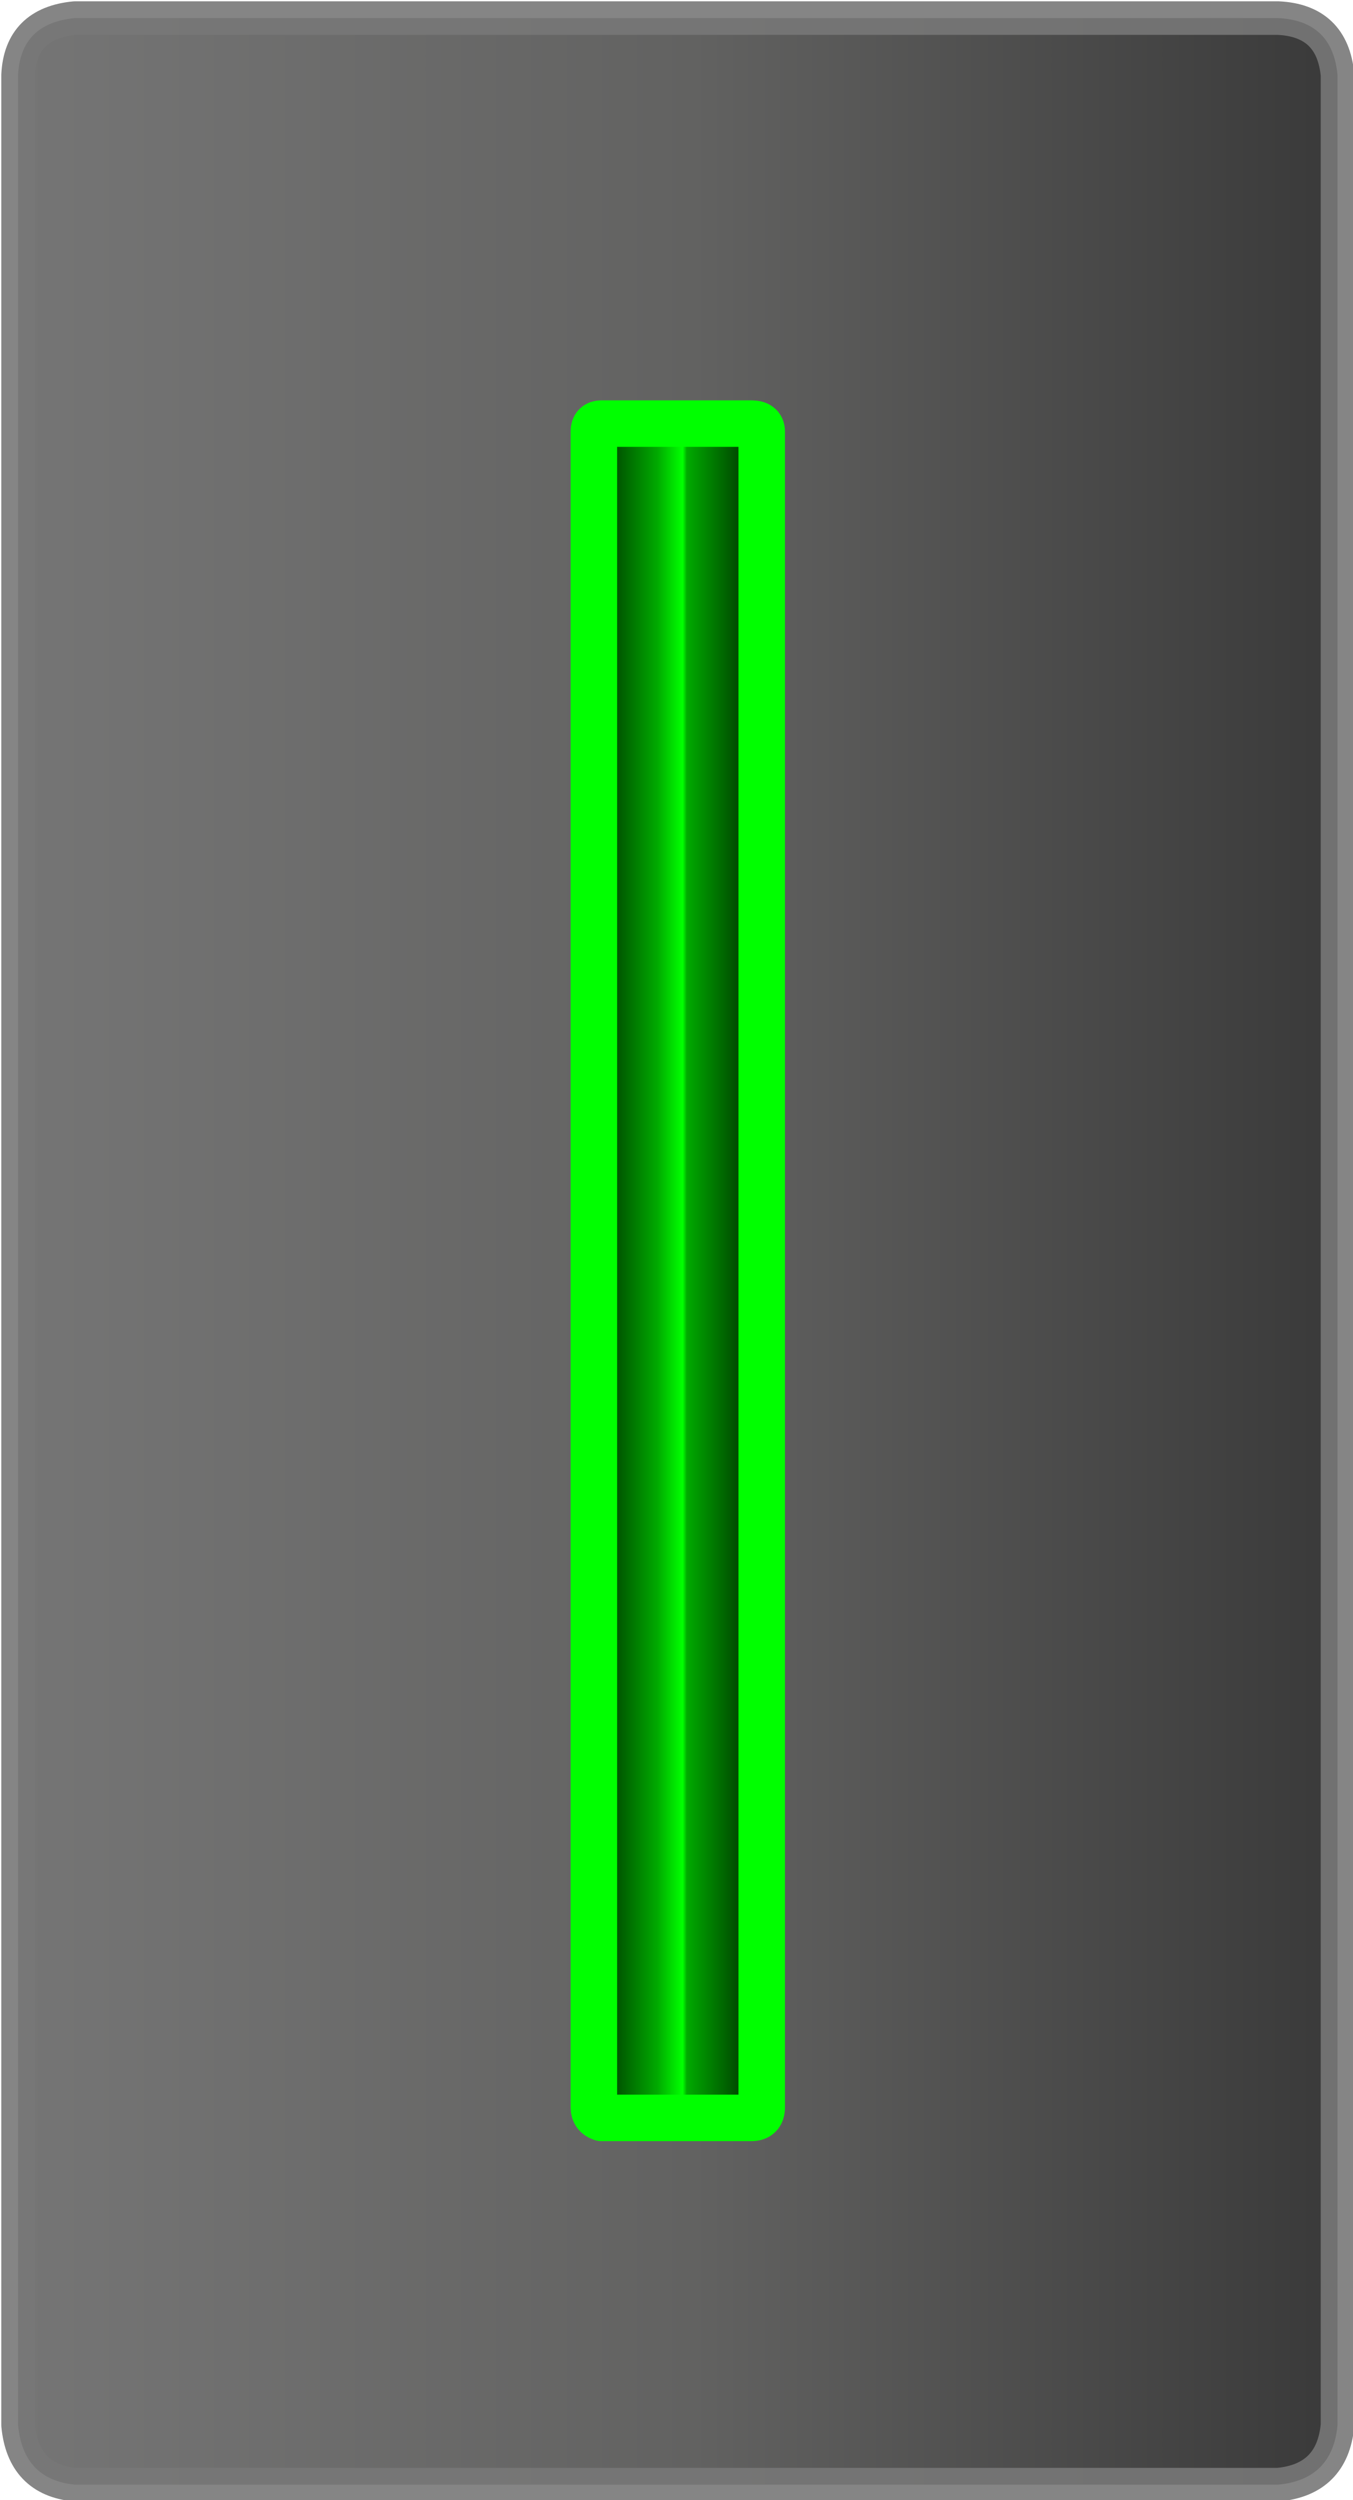 <?xml version="1.0" encoding="UTF-8" standalone="no"?>
<svg xmlns:xlink="http://www.w3.org/1999/xlink" height="24.2px" width="13.1px" xmlns="http://www.w3.org/2000/svg">
  <g transform="matrix(0.5, 0.0, 0.0, 0.5, 0.0, 0.0)">
     <use height="48.4" transform="matrix(1.00,0.00,0.00,1.00,0.00,0.00)" width="26.2" xlink:href="#shape0"/>
    <use height="33.05" transform="matrix(1.00,0.00,0.00,1.00,11.35,8.05)" width="3.5" xlink:href="#shape1"/>
  </g>
  <defs>
    <g id="shape0" transform="matrix(1.0, 0.0, 0.0, 1.0, 0.0, 0.0)">
      <path d="M0.35 46.95 L0.35 1.45 Q0.4 0.45 1.45 0.35 L24.75 0.35 Q25.8 0.4 25.9 1.45 L25.9 46.95 Q25.8 48.0 24.75 48.1 L1.45 48.1 Q0.45 48.0 0.35 46.95" fill="url(#gradient0)" fill-rule="evenodd" stroke="none"/>
      <path d="M0.35 46.95 L0.35 1.45 Q0.4 0.45 1.45 0.35 L24.75 0.35 Q25.8 0.4 25.9 1.45 L25.9 46.95 Q25.8 48.0 24.75 48.1 L1.45 48.1 Q0.45 48.0 0.35 46.95 Z" fill="none" stroke="#777777" stroke-linecap="round" stroke-linejoin="round" stroke-opacity="0.898" stroke-width="0.65"/>
    </g>
    <linearGradient gradientTransform="matrix(0.016, 0.0, 0.0, 0.016, 13.1, 24.2)" gradientUnits="userSpaceOnUse" id="gradient0" spreadMethod="pad" x1="-819.2" x2="819.2">
      <stop offset="0.0" stop-color="#666666" stop-opacity="0.898"/>
      <stop offset="0.514" stop-color="#50504f" stop-opacity="0.898"/>
      <stop offset="1.0" stop-color="#222222" stop-opacity="0.898"/>
    </linearGradient>
    <g id="shape1" transform="matrix(1.0, 0.0, 0.0, 1.0, 0.0, 0.0)">
      <path d="M0.15 32.75 L0.15 0.3 Q0.15 0.15 0.3 0.15 L3.2 0.15 Q3.4 0.15 3.4 0.3 L3.4 32.75 Q3.4 32.95 3.2 32.95 L0.3 32.95 Q0.15 32.9 0.15 32.75" fill="url(#gradient1)" fill-rule="evenodd" stroke="none"/>
      <path d="M0.15 32.75 L0.15 0.3 Q0.15 0.15 0.3 0.15 L3.2 0.15 Q3.4 0.15 3.4 0.3 L3.4 32.75 Q3.4 32.95 3.2 32.95 L0.3 32.95 Q0.15 32.9 0.15 32.75 Z" fill="none" stroke="#00ff00" stroke-linecap="round" stroke-linejoin="round" stroke-width="0.9"/>
    </g>
    <linearGradient gradientTransform="matrix(0.002, 0.0, 0.0, 0.001, 1.75, 16.55)" gradientUnits="userSpaceOnUse" id="gradient1" spreadMethod="pad" x1="-819.2" x2="819.2">
     <stop offset="0.0" stop-color="#002200"/>
      <stop offset="0.388" stop-color="#00aa00"/>
      <stop offset="0.533" stop-color="#00ff00"/>
      <stop offset="0.537" stop-color="#00ff00"/>
      <stop offset="0.561" stop-color="#00aa00"/>
      <stop offset="1.0" stop-color="#002200"/>
    </linearGradient>
  </defs>
</svg>

